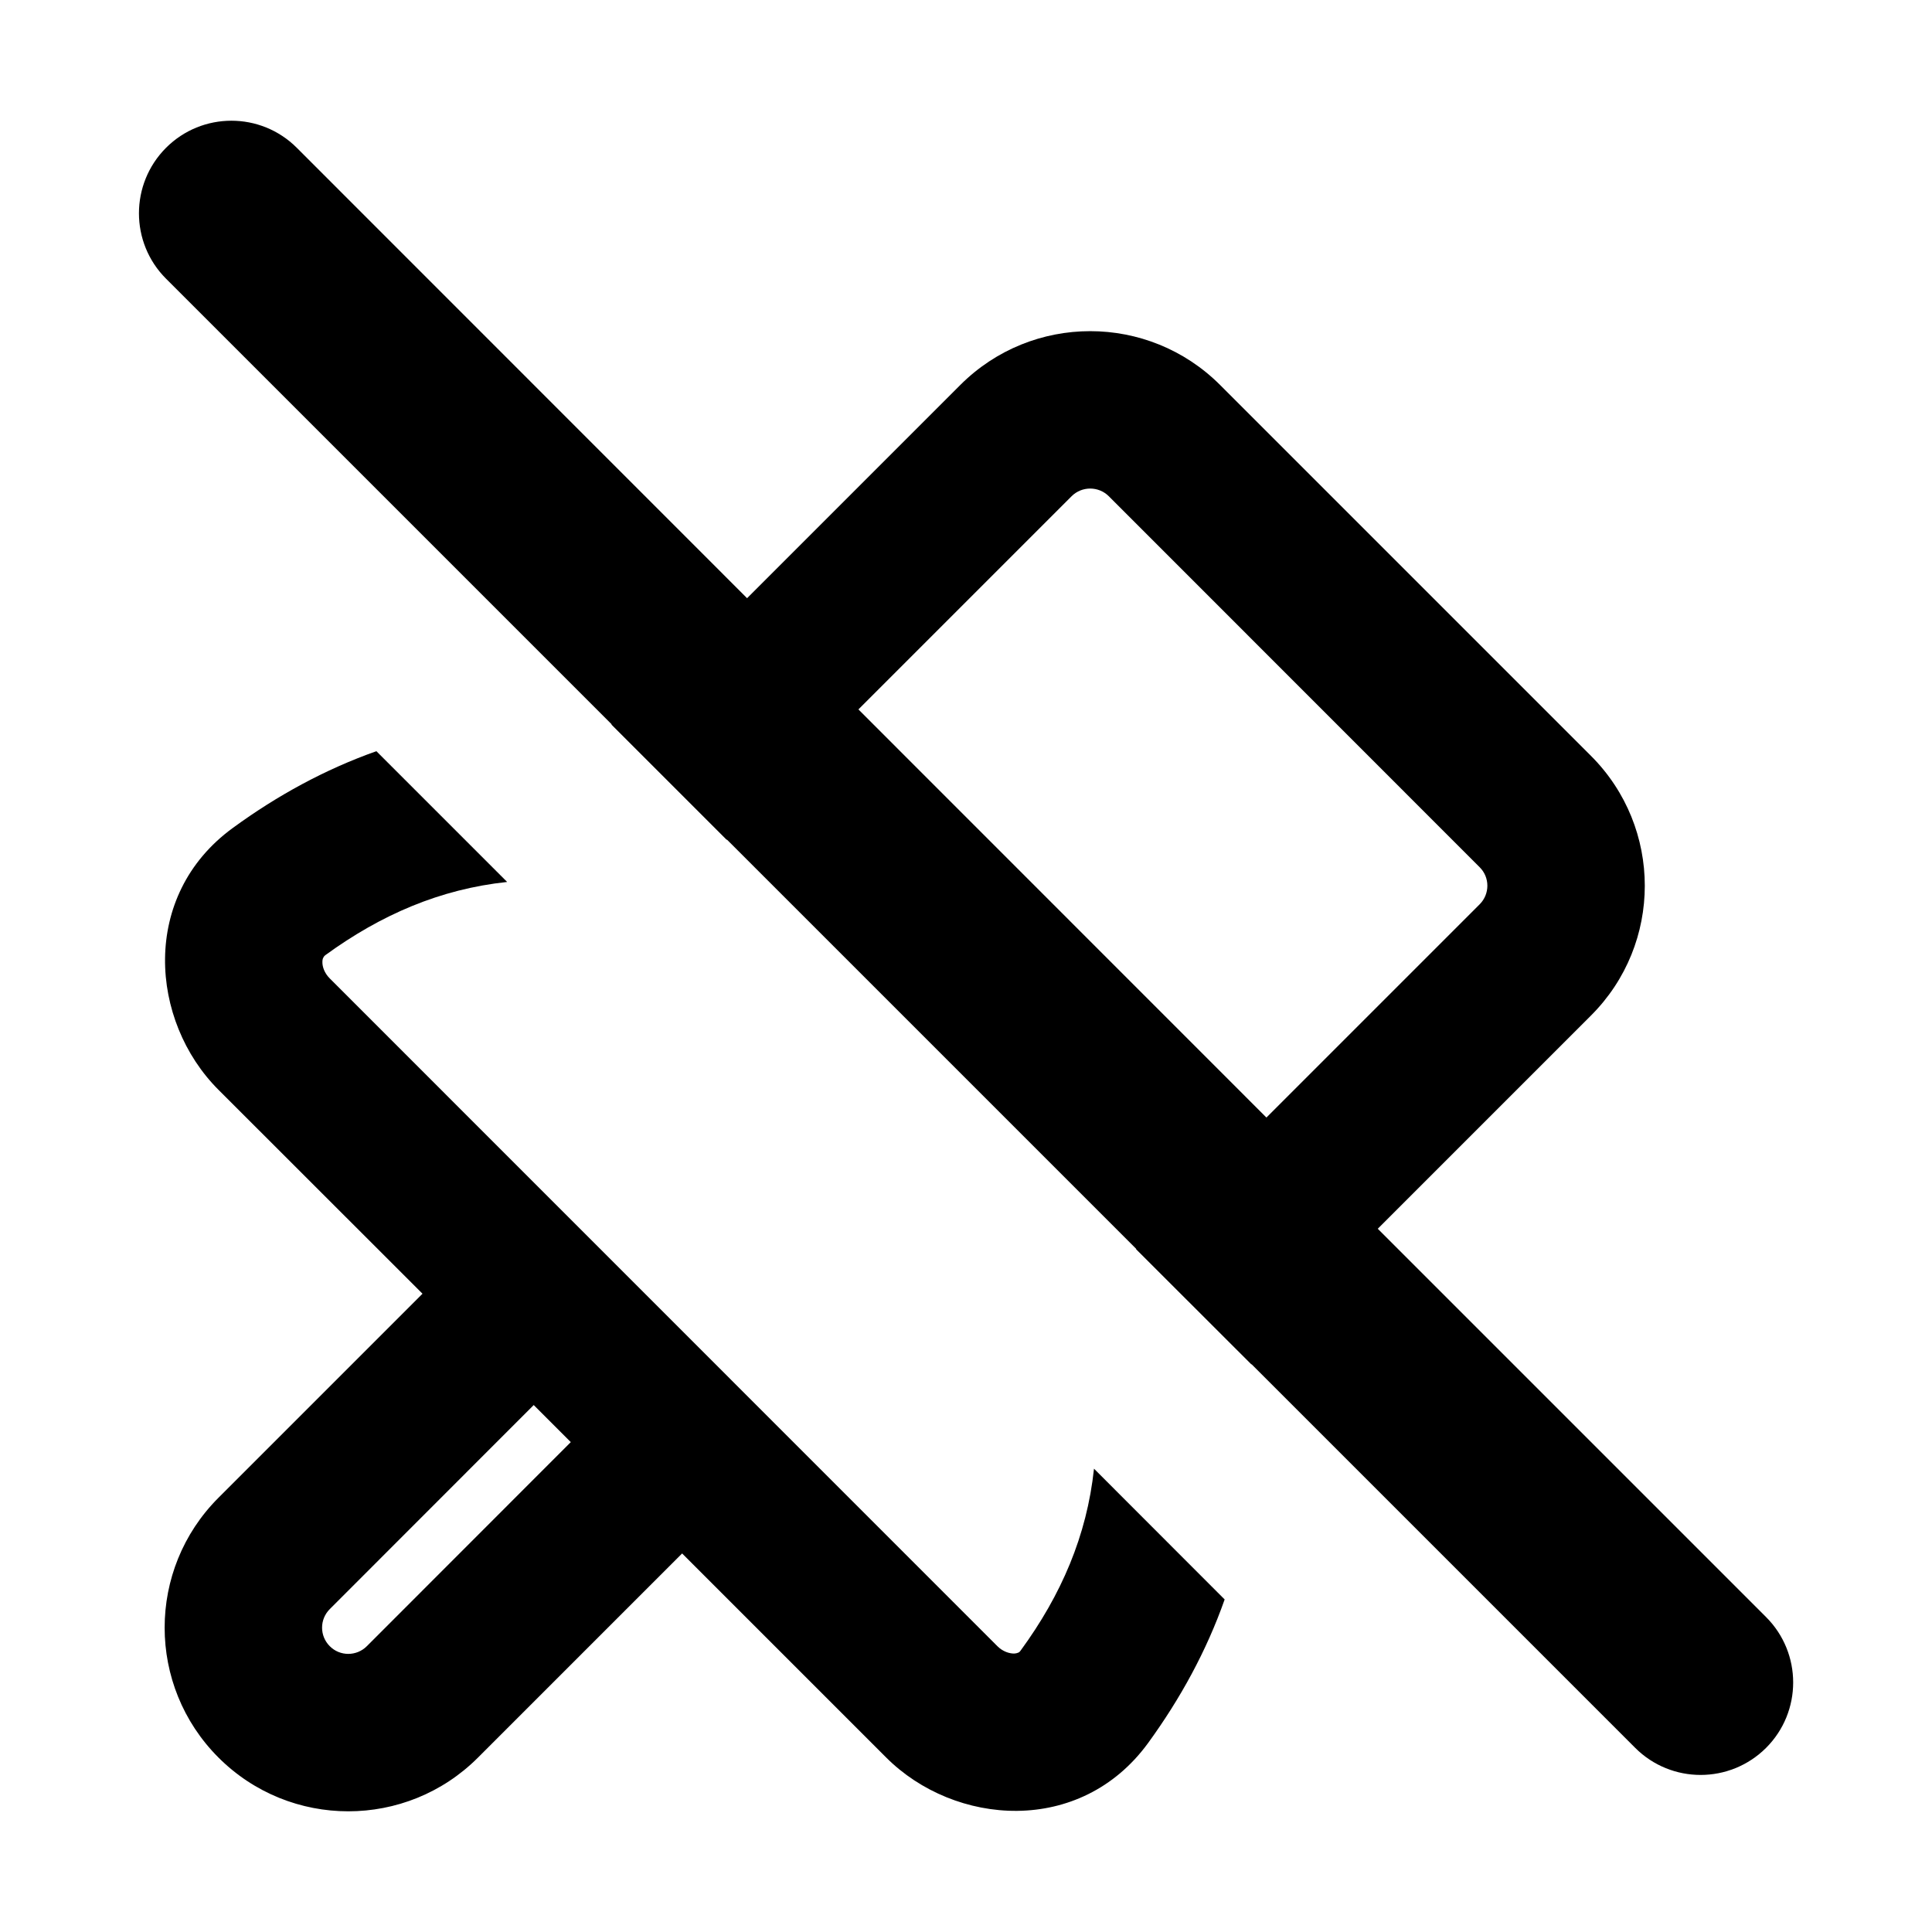 <svg width="16" height="16" viewBox="0 0 16 16" fill="none" xmlns="http://www.w3.org/2000/svg">
<path fill-rule="evenodd" clip-rule="evenodd" d="M2.458 1.224C2.159 0.925 1.674 0.925 1.375 1.224C1.076 1.524 1.076 2.009 1.375 2.308L5.066 5.999L5.063 6L6.018 6.955L6.02 6.953L9.41 10.343L9.408 10.345L10.364 11.3L10.364 11.297L13.542 14.475C13.841 14.774 14.326 14.774 14.626 14.475C14.925 14.176 14.925 13.691 14.626 13.392L11.41 10.176L13.176 8.41C13.77 7.817 13.77 6.854 13.176 6.26L10.104 3.188C9.51 2.594 8.547 2.594 7.953 3.188L6.187 4.954L2.458 1.224ZM10.488 9.255L7.109 5.875L8.875 4.109C8.96 4.025 9.097 4.025 9.182 4.109L12.254 7.182C12.339 7.266 12.339 7.404 12.254 7.489L10.488 9.255Z" fill="black"/>
<path fill-rule="evenodd" clip-rule="evenodd" d="M10.142 13.246L9.06 12.163C9.001 12.719 8.788 13.21 8.454 13.667C8.446 13.679 8.439 13.684 8.434 13.686C8.427 13.689 8.416 13.693 8.398 13.694C8.359 13.694 8.305 13.678 8.26 13.633L2.731 8.103C2.686 8.058 2.669 8.005 2.67 7.966C2.67 7.948 2.674 7.936 2.678 7.93C2.68 7.925 2.684 7.918 2.696 7.909C3.154 7.576 3.644 7.363 4.2 7.304L3.117 6.221C2.691 6.372 2.296 6.588 1.929 6.856C1.158 7.417 1.241 8.457 1.809 9.025L3.499 10.714L1.809 12.404C1.215 12.998 1.215 13.961 1.809 14.555C2.403 15.149 3.366 15.149 3.959 14.555L5.649 12.865L7.339 14.555C7.906 15.122 8.946 15.206 9.508 14.435C9.775 14.068 9.992 13.672 10.142 13.246ZM2.731 13.326L4.42 11.636L4.727 11.943L3.038 13.633C2.953 13.718 2.815 13.718 2.731 13.633C2.646 13.548 2.646 13.411 2.731 13.326Z" fill="black"/>
</svg>
